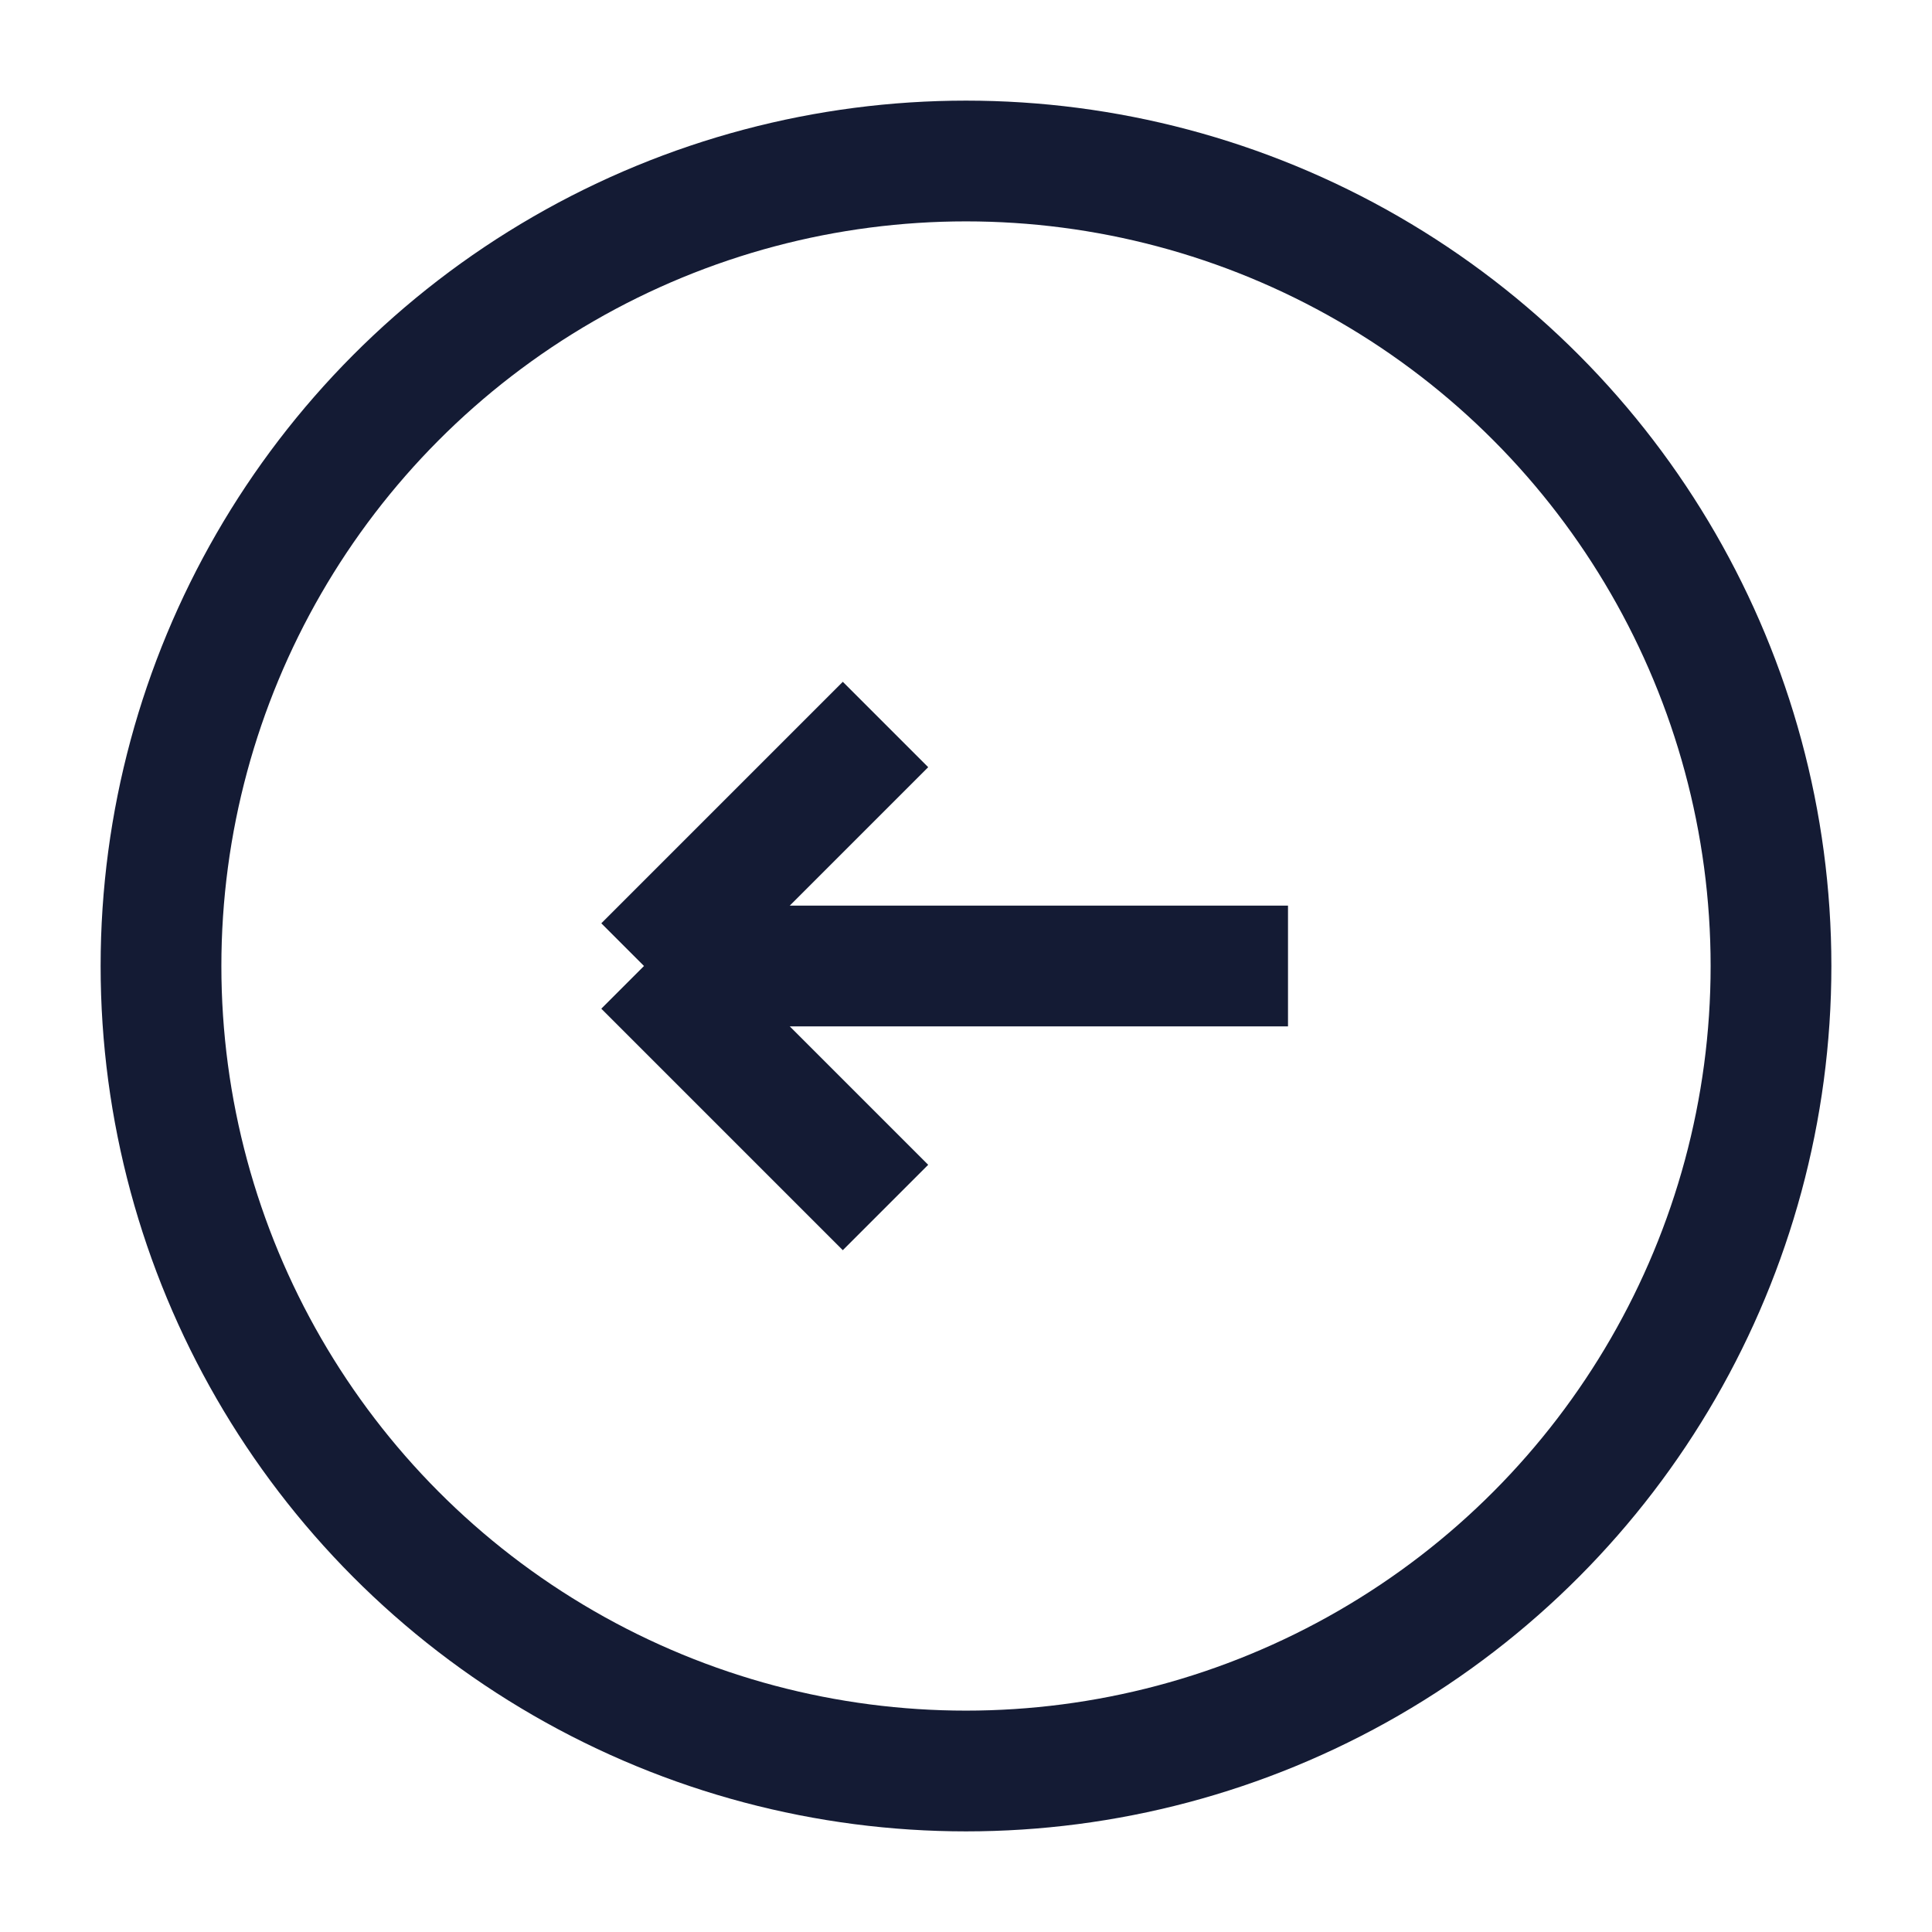<svg width="24" height="24" viewBox="0 0 24 24" fill="none" xmlns="http://www.w3.org/2000/svg">
<circle cx="12" cy="12" r="10" stroke="#141B34" stroke-width="1.5"/>
<path d="M8 12H16M8 12L11 9M8 12L11 15" stroke="#141B34" stroke-width="1.5"/>
</svg>
